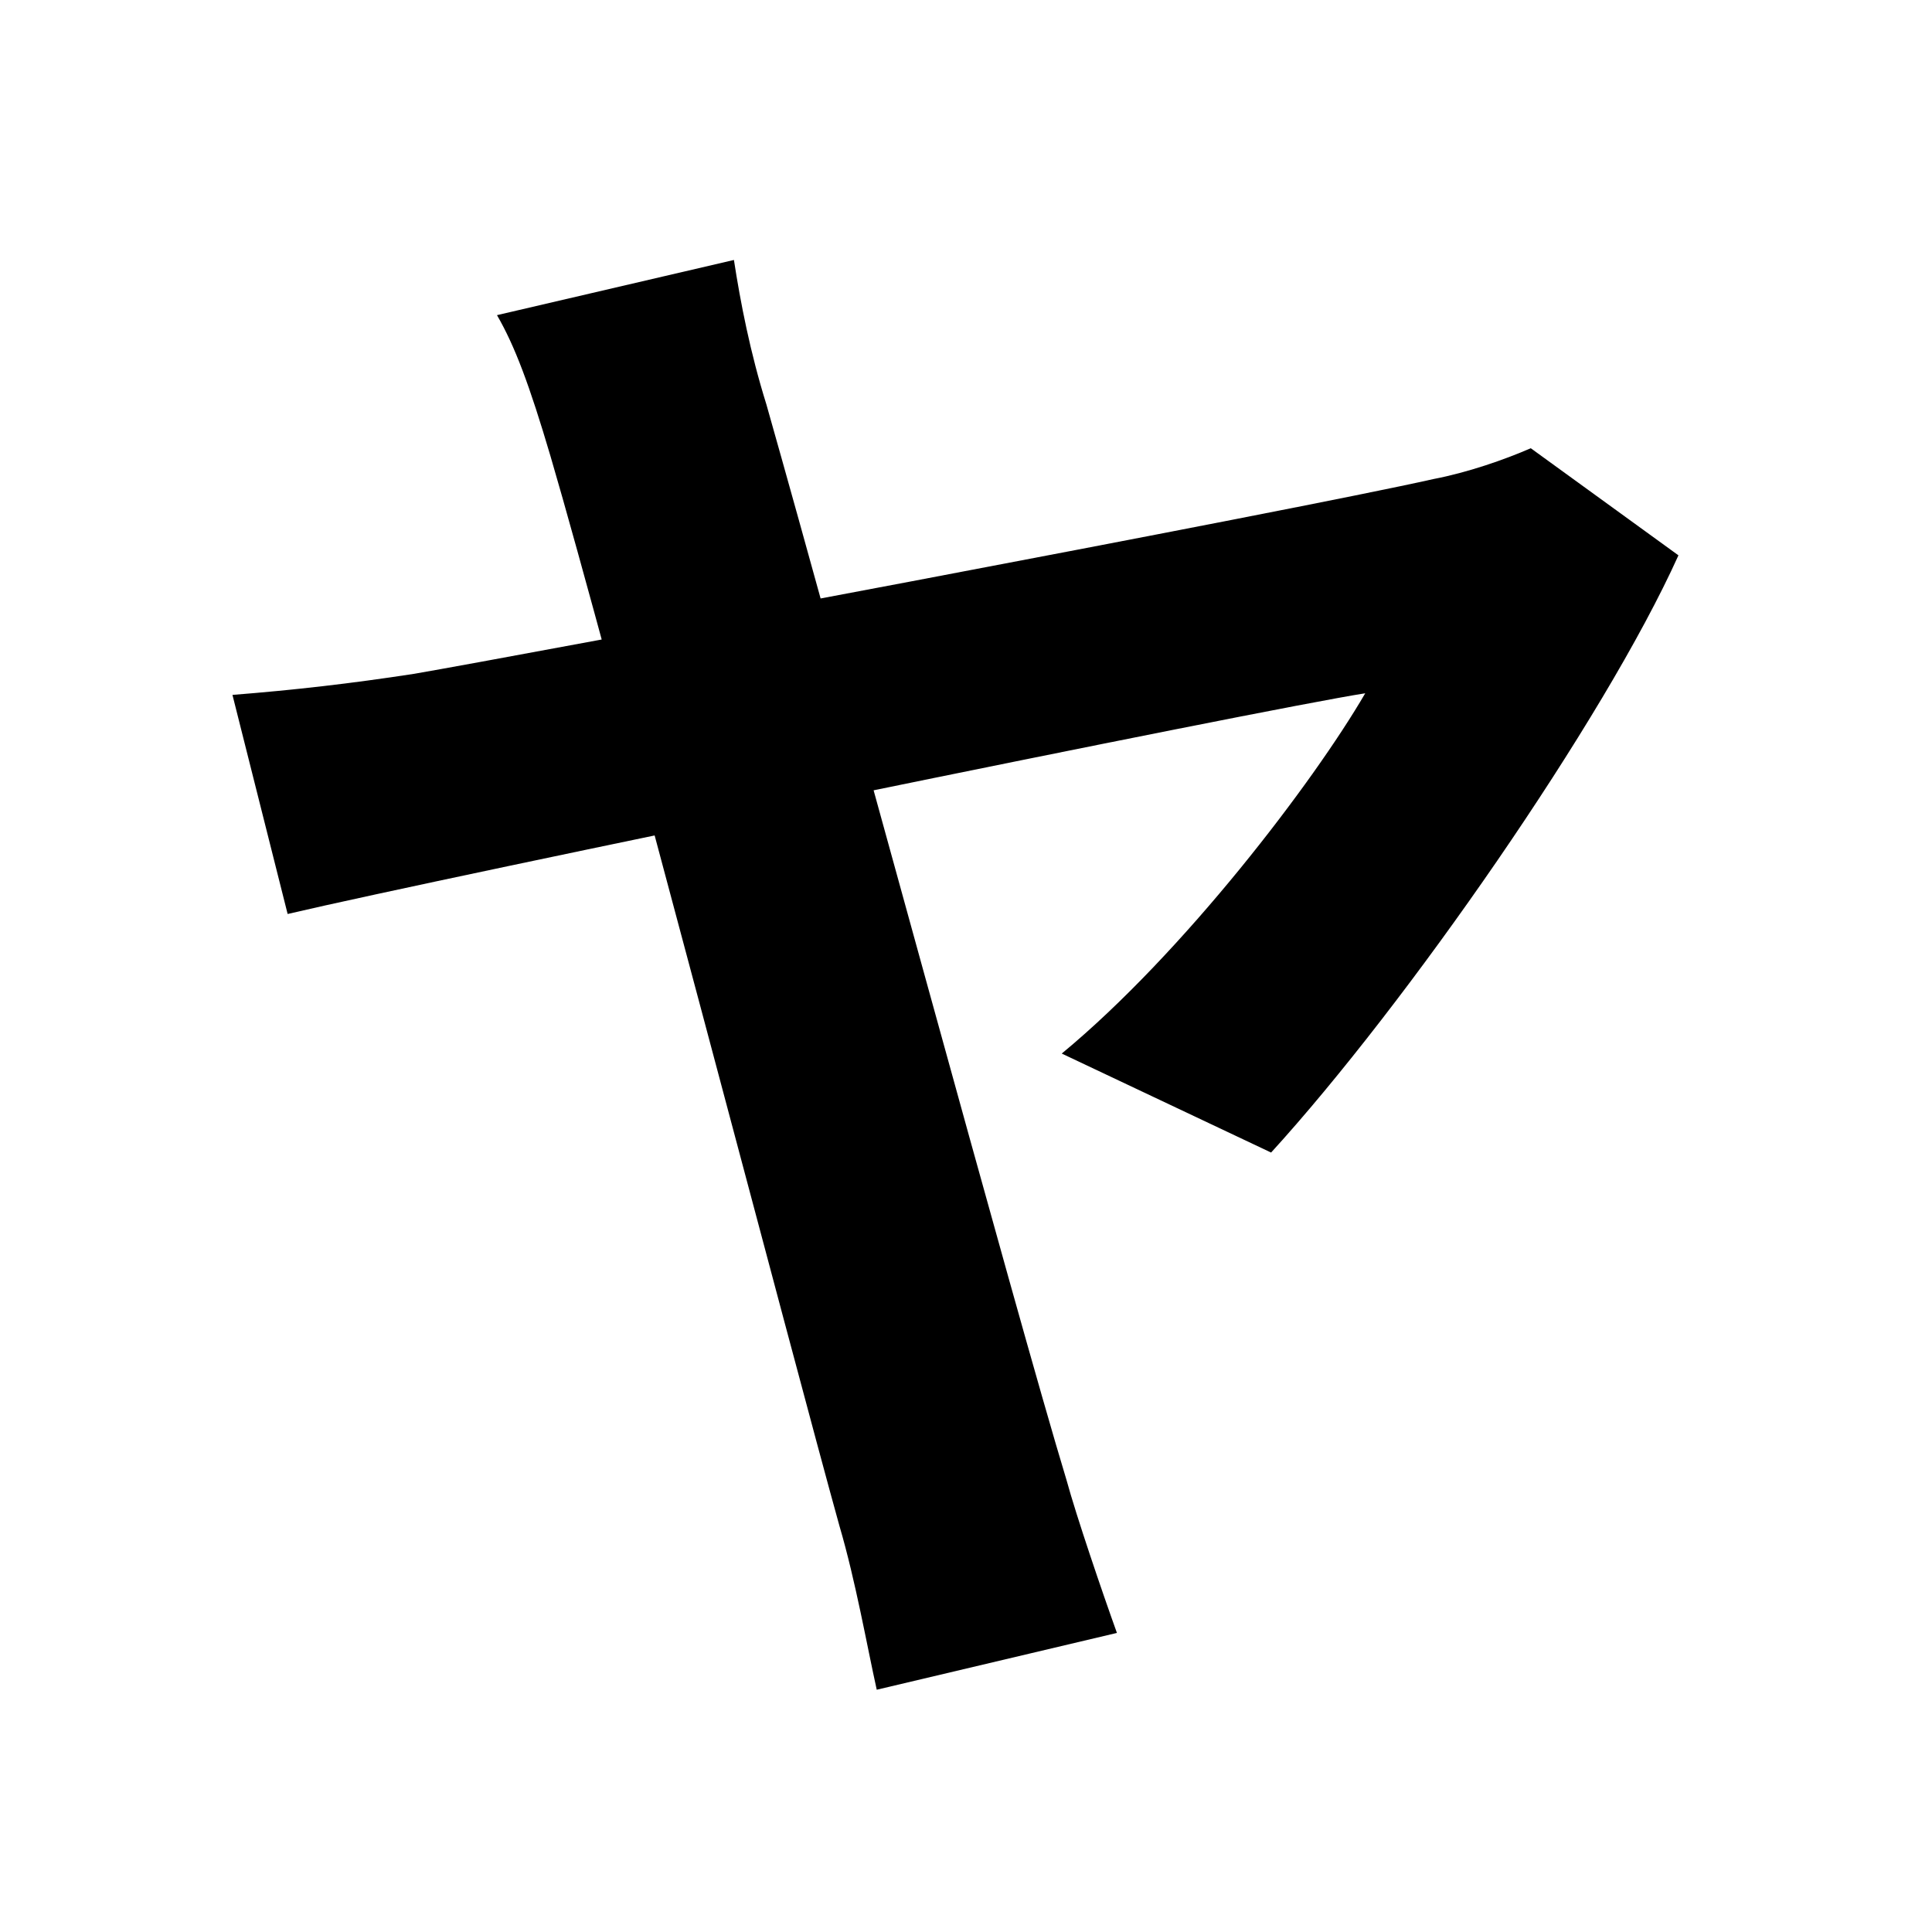 <svg width="100" height="100" viewBox="0 0 100 100" fill="none" xmlns="http://www.w3.org/2000/svg">
<path d="M37.988 13.456L25.724 16.312C26.648 17.908 27.404 19.924 28.496 23.62C31.436 33.616 41.18 70.828 43.448 78.976C44.288 81.832 44.876 85.192 45.38 87.46L57.812 84.52C57.056 82.42 55.712 78.472 55.208 76.624C52.604 68.056 43.532 34.54 39.668 20.932C38.828 18.244 38.324 15.64 37.988 13.456ZM86.876 28.744L79.232 23.2C77.888 23.788 75.956 24.46 74.192 24.796C67.136 26.392 26.816 33.952 21.44 34.876C18.164 35.38 15.224 35.716 12.032 35.968L14.888 47.308C23.12 45.376 65.288 36.724 70.664 35.884C67.976 40.504 61.256 49.324 54.956 54.532L65.792 59.656C72.764 52.012 83.012 37.312 86.876 28.744Z" fill="black"/>
</svg>
